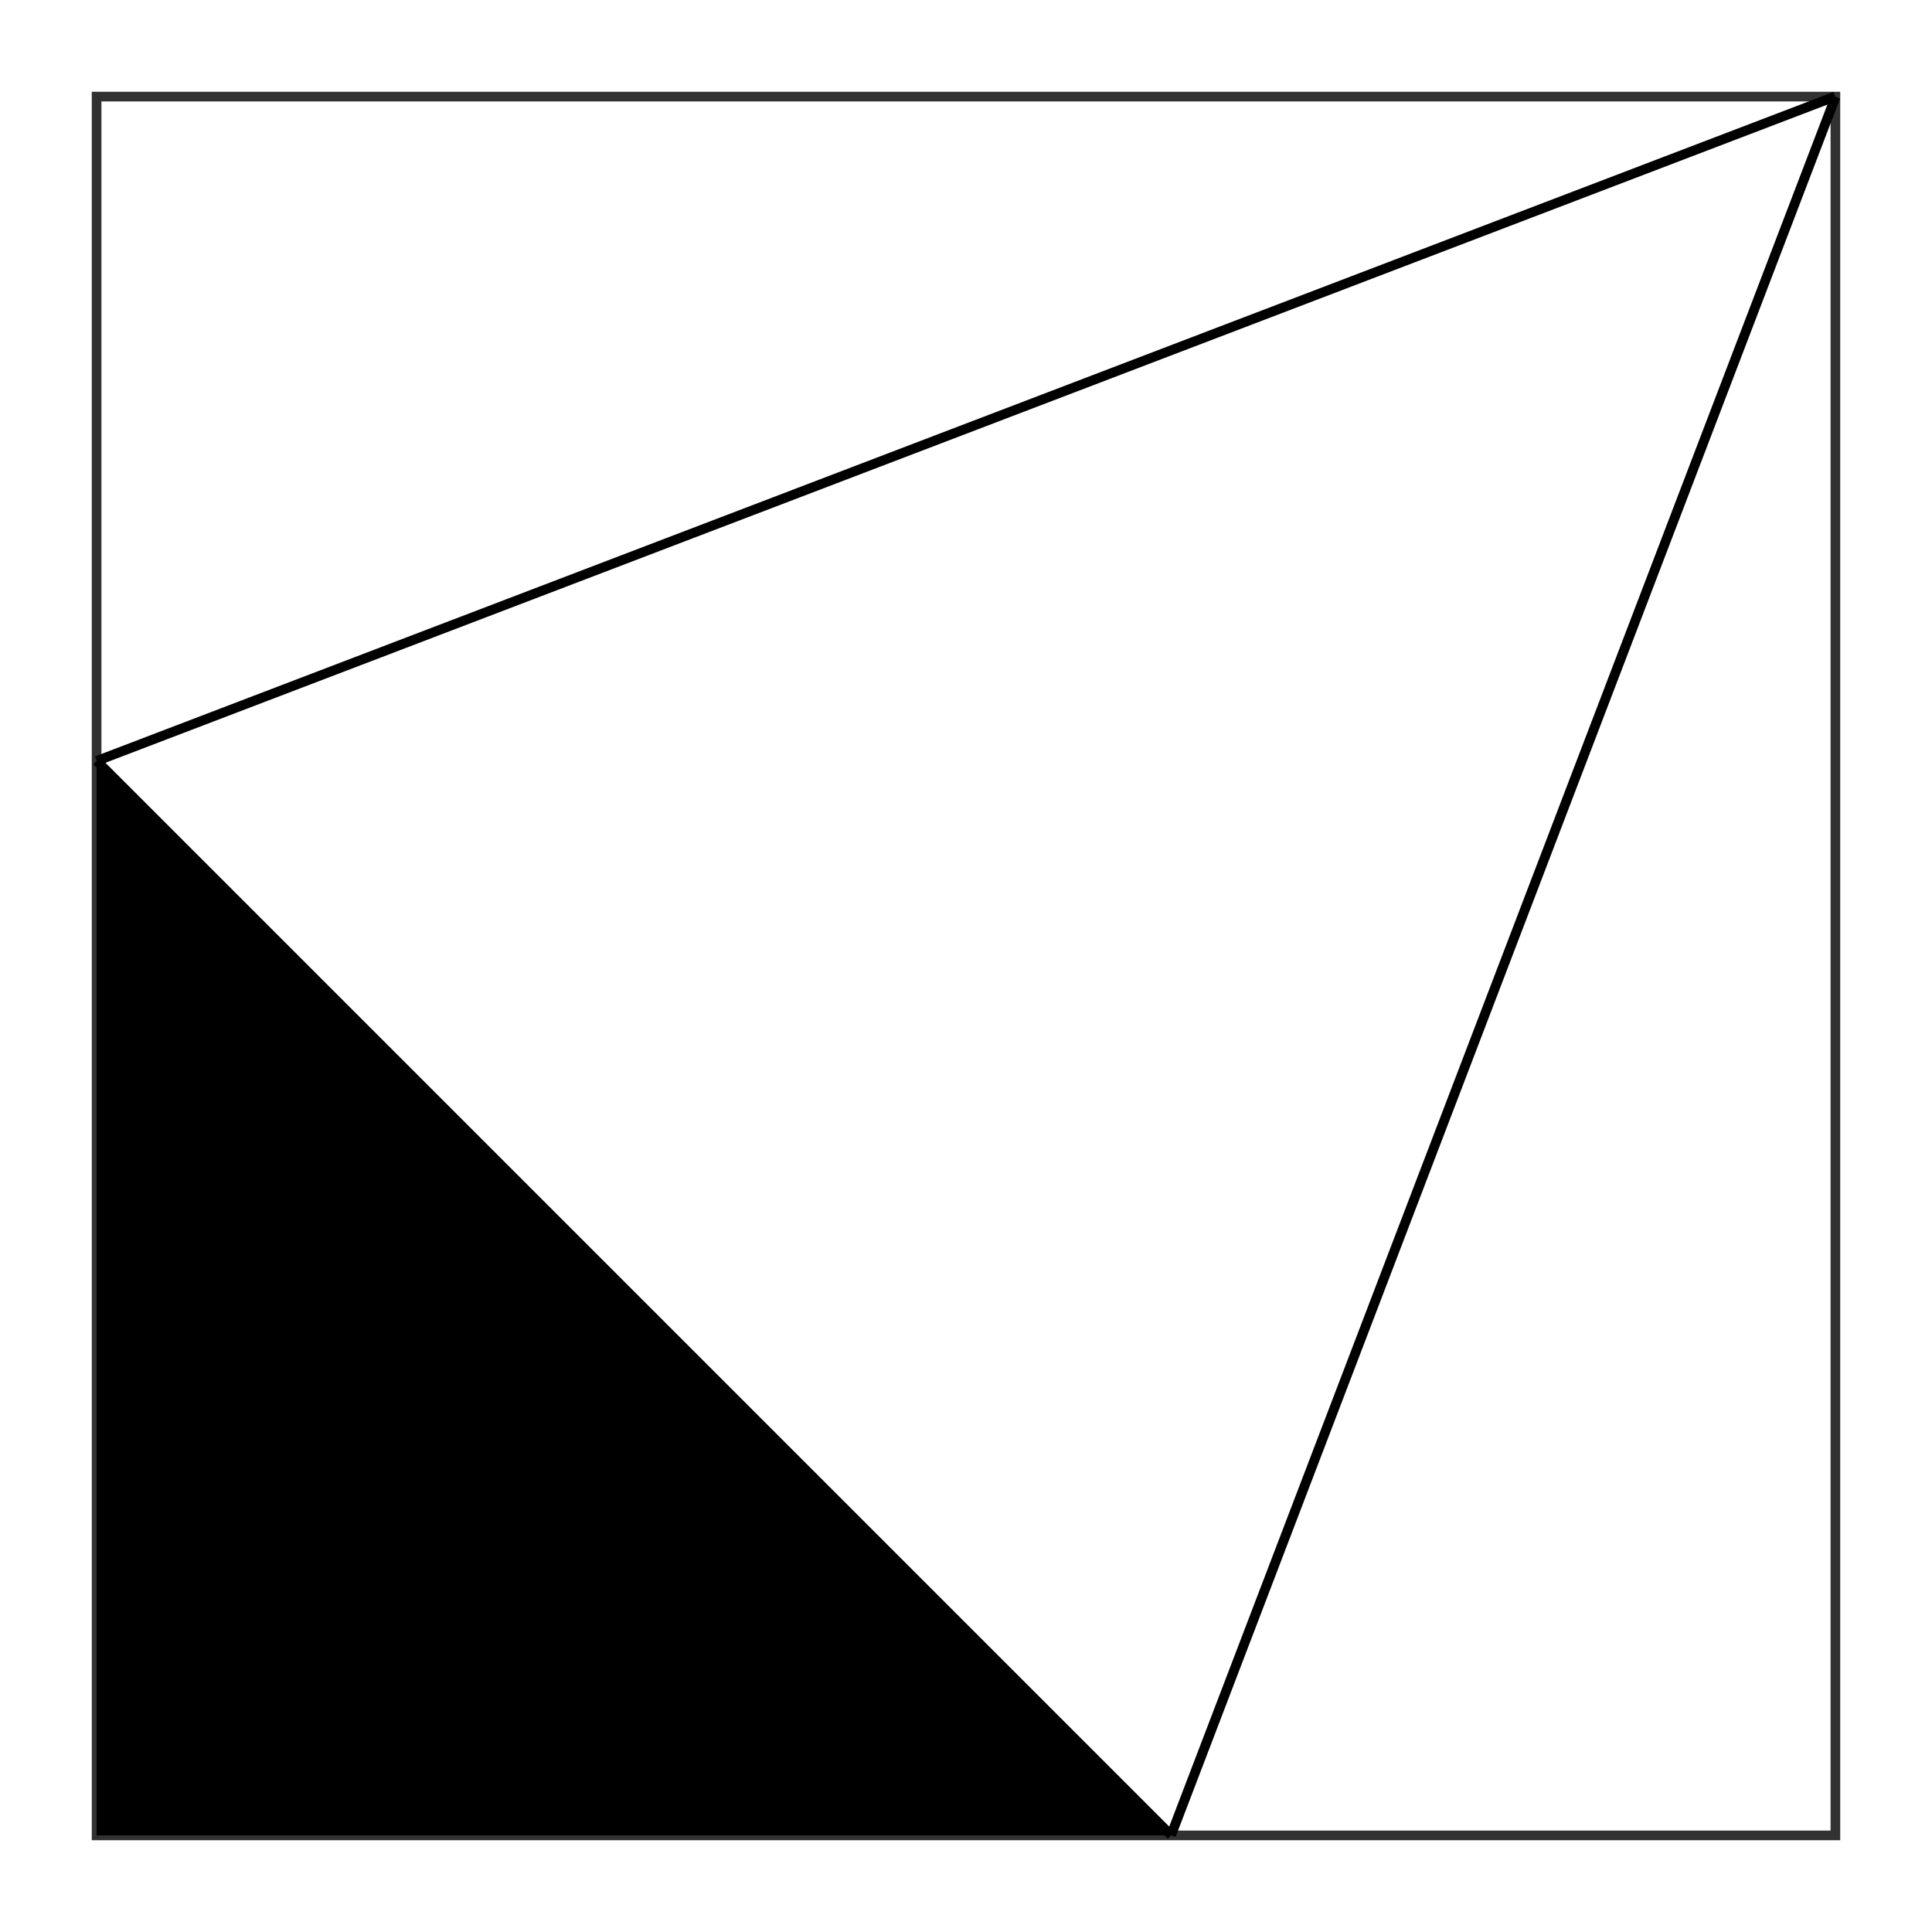 <?xml version="1.0" encoding="utf-8" ?>
<svg xmlns="http://www.w3.org/2000/svg" xmlns:xlink="http://www.w3.org/1999/xlink" width="800" height="800">
	<rect width="100%" height="100%" fill="#808080" stroke="none"/>
	<clipPath id="cl_7c">
		<rect width="800" height="800"/>
	</clipPath>
	<g clip-path="url(#cl_7c)">
		<path fill="white" transform="matrix(1 0 0 -1 400 400)" d="M-400 -400L400 -400L400 400L-400 400L-400 -400Z"/>
		<path fill="none" stroke="#323232" stroke-width="4" stroke-miterlimit="10" transform="matrix(1 0 0 -1 400 400)" d="M-360 -360L360 -360L360 360L-360 360L-360 -360Z"/>
		<path fill="none" stroke="black" stroke-width="4" stroke-miterlimit="10" transform="matrix(0.934 -0.357 -0.357 -0.934 400 177.508)" d="M-385.368 0L-315.301 0L-245.234 0L-175.167 0L-105.1 0L-35.033 0L35.033 0L105.1 0L175.167 0L245.234 0L315.301 0L385.368 0"/>
		<path fill="none" stroke="black" stroke-width="4" stroke-miterlimit="10" transform="matrix(0.357 -0.934 -0.934 -0.357 622.492 400)" d="M-385.368 0L-315.301 0L-245.234 0L-175.167 0L-105.1 0L-35.033 0L35.033 0L105.1 0L175.167 0L245.234 0L315.301 0L385.368 0"/>
		<path fill="none" stroke="black" stroke-width="4" stroke-miterlimit="10" transform="matrix(0.707 0.707 0.707 -0.707 262.492 537.508)" d="M-314.651 0L-257.442 0L-200.233 0L-143.023 0L-85.814 0L-28.605 0L28.605 0L85.814 0L143.023 0L200.233 0L257.442 0L314.651 0"/>
		<path transform="matrix(0.618 0 0 -0.618 40 760)" d="M0 0L720 0L0 720L0 0"/>
	</g>
</svg>
